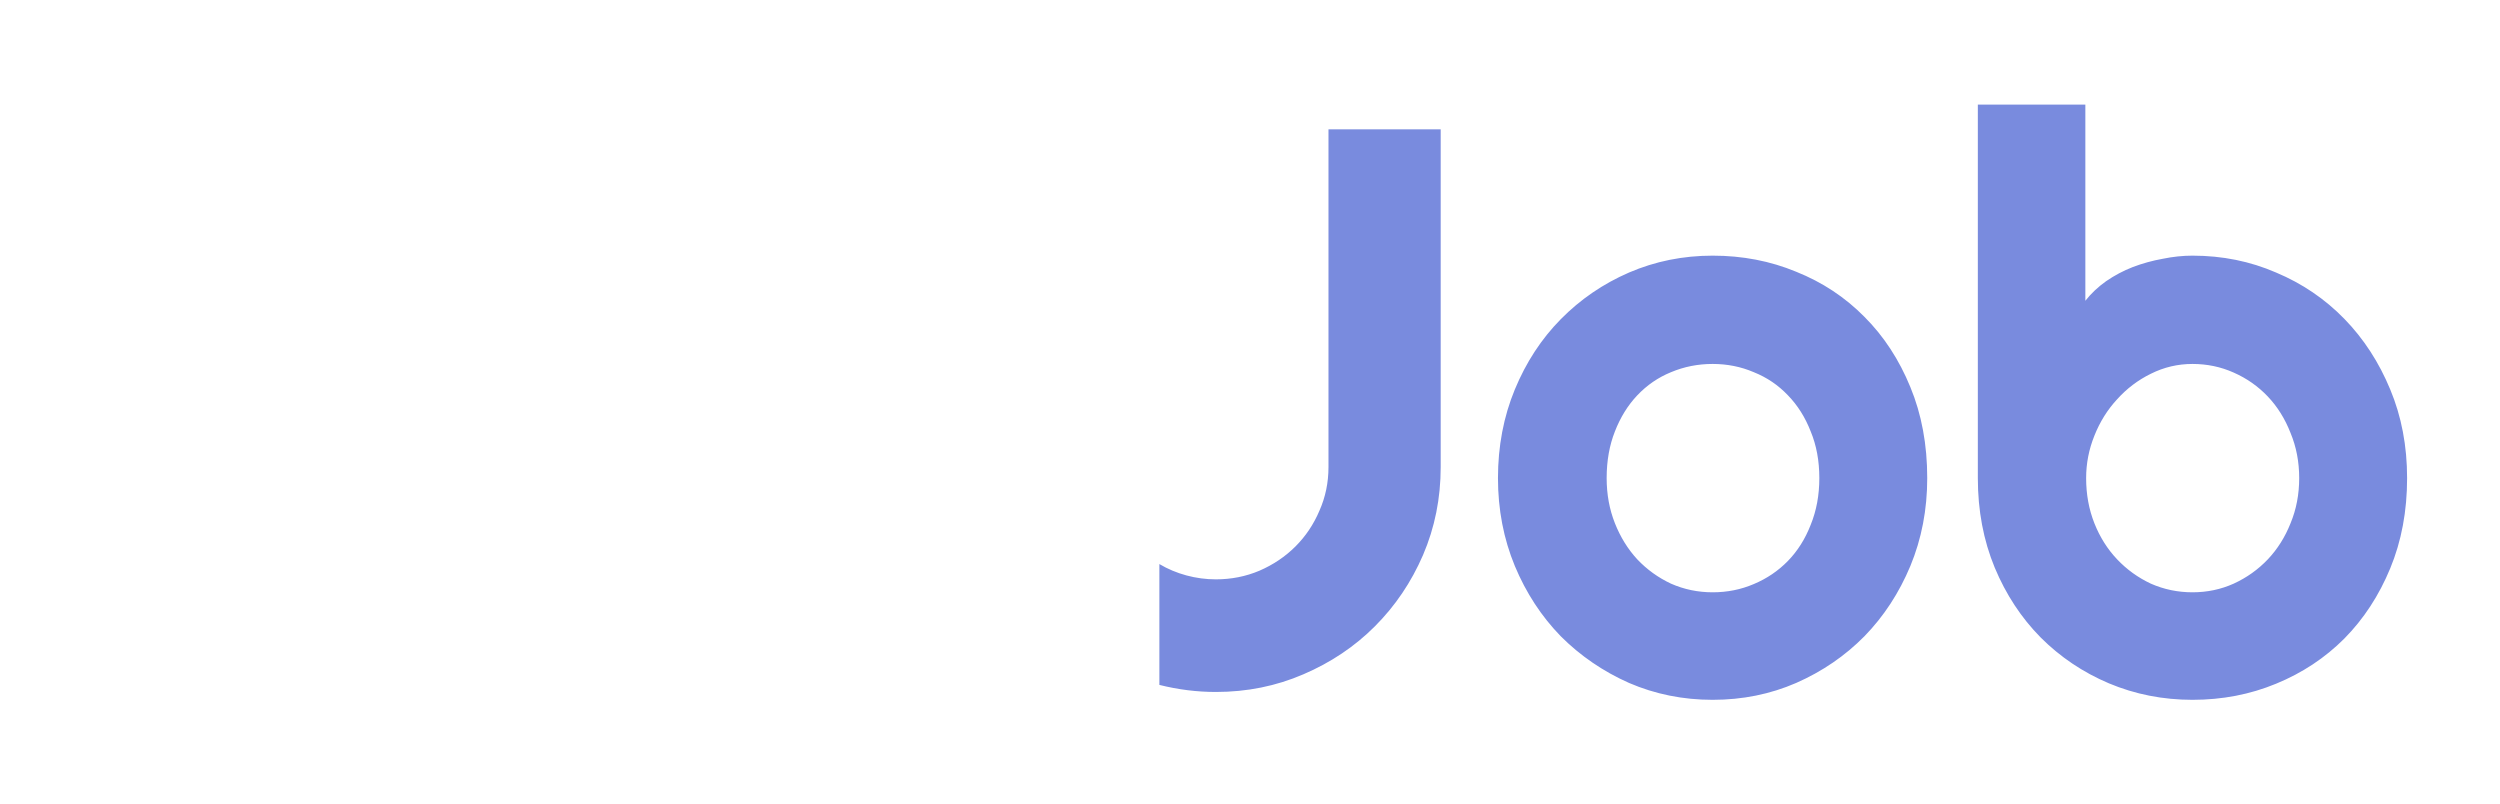 <svg width="112" height="36" viewBox="0 0 112 36" fill="none" xmlns="http://www.w3.org/2000/svg">
<g filter="url(#filter0_d)">
<path d="M30.354 14.502C30.354 15.697 30.195 16.852 29.879 17.965C29.574 19.066 29.141 20.104 28.578 21.076C28.016 22.037 27.336 22.916 26.539 23.713C25.742 24.51 24.863 25.195 23.902 25.77C22.941 26.332 21.904 26.766 20.791 27.07C19.678 27.387 18.523 27.545 17.328 27.545C16.133 27.545 14.979 27.387 13.865 27.07C12.764 26.766 11.727 26.332 10.754 25.77C9.793 25.195 8.914 24.51 8.117 23.713C7.32 22.916 6.635 22.037 6.061 21.076C5.498 20.104 5.059 19.066 4.742 17.965C4.438 16.852 4.285 15.697 4.285 14.502C4.285 13.307 4.438 12.152 4.742 11.039C5.059 9.926 5.498 8.889 6.061 7.928C6.635 6.967 7.32 6.088 8.117 5.291C8.914 4.494 9.793 3.814 10.754 3.252C11.727 2.689 12.764 2.256 13.865 1.951C14.979 1.635 16.133 1.477 17.328 1.477C18.523 1.477 19.678 1.635 20.791 1.951C21.904 2.256 22.941 2.689 23.902 3.252C24.863 3.814 25.742 4.494 26.539 5.291C27.336 6.088 28.016 6.967 28.578 7.928C29.141 8.889 29.574 9.926 29.879 11.039C30.195 12.152 30.354 13.307 30.354 14.502ZM25.344 14.502C25.344 13.4 25.133 12.363 24.711 11.391C24.289 10.406 23.715 9.557 22.988 8.842C22.273 8.115 21.424 7.541 20.439 7.119C19.467 6.697 18.43 6.486 17.328 6.486C16.215 6.486 15.172 6.697 14.199 7.119C13.227 7.541 12.377 8.115 11.65 8.842C10.924 9.557 10.35 10.406 9.928 11.391C9.506 12.363 9.295 13.4 9.295 14.502C9.295 15.604 9.506 16.641 9.928 17.613C10.35 18.574 10.924 19.418 11.65 20.145C12.377 20.871 13.227 21.445 14.199 21.867C15.172 22.289 16.215 22.5 17.328 22.5C18.43 22.5 19.467 22.289 20.439 21.867C21.424 21.445 22.273 20.871 22.988 20.145C23.715 19.418 24.289 18.574 24.711 17.613C25.133 16.641 25.344 15.604 25.344 14.502ZM37.965 27H33.166V8.174H34.326L35.908 10.002C36.682 9.299 37.555 8.76 38.527 8.385C39.512 7.998 40.537 7.805 41.603 7.805C42.752 7.805 43.836 8.027 44.855 8.473C45.875 8.906 46.766 9.51 47.527 10.283C48.289 11.045 48.887 11.941 49.32 12.973C49.766 13.992 49.988 15.082 49.988 16.242V27H45.19V16.242C45.19 15.75 45.096 15.287 44.908 14.854C44.721 14.408 44.463 14.021 44.135 13.693C43.807 13.365 43.426 13.107 42.992 12.92C42.559 12.732 42.096 12.639 41.603 12.639C41.1 12.639 40.625 12.732 40.18 12.92C39.734 13.107 39.348 13.365 39.02 13.693C38.691 14.021 38.434 14.408 38.246 14.854C38.059 15.287 37.965 15.75 37.965 16.242V27Z" fill="white"/>
<path d="M64.543 16.928C64.543 18.322 64.279 19.635 63.752 20.865C63.225 22.084 62.504 23.15 61.59 24.064C60.688 24.967 59.621 25.682 58.391 26.209C57.172 26.736 55.865 27 54.471 27C53.627 27 52.783 26.895 51.94 26.684V21.27C52.315 21.492 52.719 21.662 53.152 21.779C53.586 21.896 54.025 21.955 54.471 21.955C55.162 21.955 55.812 21.826 56.422 21.568C57.043 21.299 57.582 20.936 58.039 20.479C58.496 20.021 58.853 19.488 59.111 18.879C59.381 18.27 59.516 17.619 59.516 16.928V1.793H64.543V16.928ZM86.34 17.42C86.34 18.826 86.088 20.139 85.584 21.357C85.08 22.564 84.394 23.613 83.527 24.504C82.66 25.383 81.641 26.08 80.469 26.596C79.309 27.1 78.061 27.352 76.725 27.352C75.4 27.352 74.152 27.1 72.981 26.596C71.82 26.08 70.801 25.383 69.922 24.504C69.055 23.613 68.369 22.564 67.865 21.357C67.361 20.139 67.109 18.826 67.109 17.42C67.109 15.99 67.361 14.666 67.865 13.447C68.369 12.229 69.055 11.18 69.922 10.301C70.801 9.41 71.82 8.713 72.981 8.209C74.152 7.705 75.4 7.453 76.725 7.453C78.061 7.453 79.309 7.693 80.469 8.174C81.641 8.643 82.66 9.316 83.527 10.195C84.394 11.062 85.08 12.111 85.584 13.342C86.088 14.56 86.34 15.92 86.34 17.42ZM81.506 17.42C81.506 16.646 81.377 15.949 81.119 15.328C80.873 14.695 80.533 14.156 80.1 13.711C79.666 13.254 79.156 12.908 78.57 12.674C77.996 12.428 77.381 12.305 76.725 12.305C76.068 12.305 75.447 12.428 74.861 12.674C74.287 12.908 73.783 13.254 73.35 13.711C72.928 14.156 72.594 14.695 72.348 15.328C72.102 15.949 71.978 16.646 71.978 17.42C71.978 18.146 72.102 18.82 72.348 19.441C72.594 20.062 72.928 20.602 73.35 21.059C73.783 21.516 74.287 21.879 74.861 22.148C75.447 22.406 76.068 22.535 76.725 22.535C77.381 22.535 77.996 22.412 78.57 22.166C79.156 21.92 79.666 21.574 80.1 21.129C80.533 20.684 80.873 20.145 81.119 19.512C81.377 18.879 81.506 18.182 81.506 17.42ZM107.838 17.42C107.838 18.896 107.586 20.244 107.082 21.463C106.578 22.682 105.893 23.73 105.025 24.609C104.158 25.477 103.139 26.15 101.967 26.631C100.807 27.111 99.559 27.352 98.223 27.352C96.898 27.352 95.65 27.105 94.478 26.613C93.318 26.121 92.299 25.436 91.42 24.557C90.553 23.678 89.867 22.635 89.363 21.428C88.859 20.209 88.607 18.873 88.607 17.42V0.686H93.424V9.475C93.682 9.146 93.992 8.854 94.356 8.596C94.731 8.338 95.129 8.127 95.551 7.963C95.984 7.799 96.43 7.676 96.887 7.594C97.344 7.5 97.789 7.453 98.223 7.453C99.559 7.453 100.807 7.705 101.967 8.209C103.139 8.701 104.158 9.393 105.025 10.283C105.893 11.174 106.578 12.229 107.082 13.447C107.586 14.654 107.838 15.979 107.838 17.42ZM103.004 17.42C103.004 16.693 102.875 16.02 102.617 15.398C102.371 14.766 102.031 14.221 101.598 13.764C101.164 13.307 100.654 12.949 100.068 12.691C99.494 12.434 98.879 12.305 98.223 12.305C97.566 12.305 96.945 12.451 96.359 12.744C95.785 13.025 95.281 13.406 94.848 13.887C94.414 14.355 94.074 14.9 93.828 15.521C93.582 16.131 93.459 16.764 93.459 17.42C93.459 18.146 93.582 18.82 93.828 19.441C94.074 20.062 94.414 20.602 94.848 21.059C95.281 21.516 95.785 21.879 96.359 22.148C96.945 22.406 97.566 22.535 98.223 22.535C98.879 22.535 99.494 22.406 100.068 22.148C100.654 21.879 101.164 21.516 101.598 21.059C102.031 20.602 102.371 20.062 102.617 19.441C102.875 18.82 103.004 18.146 103.004 17.42Z" fill="#798BDE"/>
</g>
<defs>
<filter id="filter0_d" x="0.285" y="0.686" width="111.553" height="34.859" filterUnits="userSpaceOnUse" color-interpolation-filters="sRGB">
<feFlood flood-opacity="0" result="BackgroundImageFix"/>
<feColorMatrix in="SourceAlpha" type="matrix" values="0 0 0 0 0 0 0 0 0 0 0 0 0 0 0 0 0 0 127 0"/>
<feOffset dy="4"/>
<feGaussianBlur stdDeviation="2"/>
<feColorMatrix type="matrix" values="0 0 0 0 0 0 0 0 0 0 0 0 0 0 0 0 0 0 0.25 0"/>
<feBlend mode="normal" in2="BackgroundImageFix" result="effect1_dropShadow"/>
<feBlend mode="normal" in="SourceGraphic" in2="effect1_dropShadow" result="shape"/>
</filter>
</defs>
</svg>
